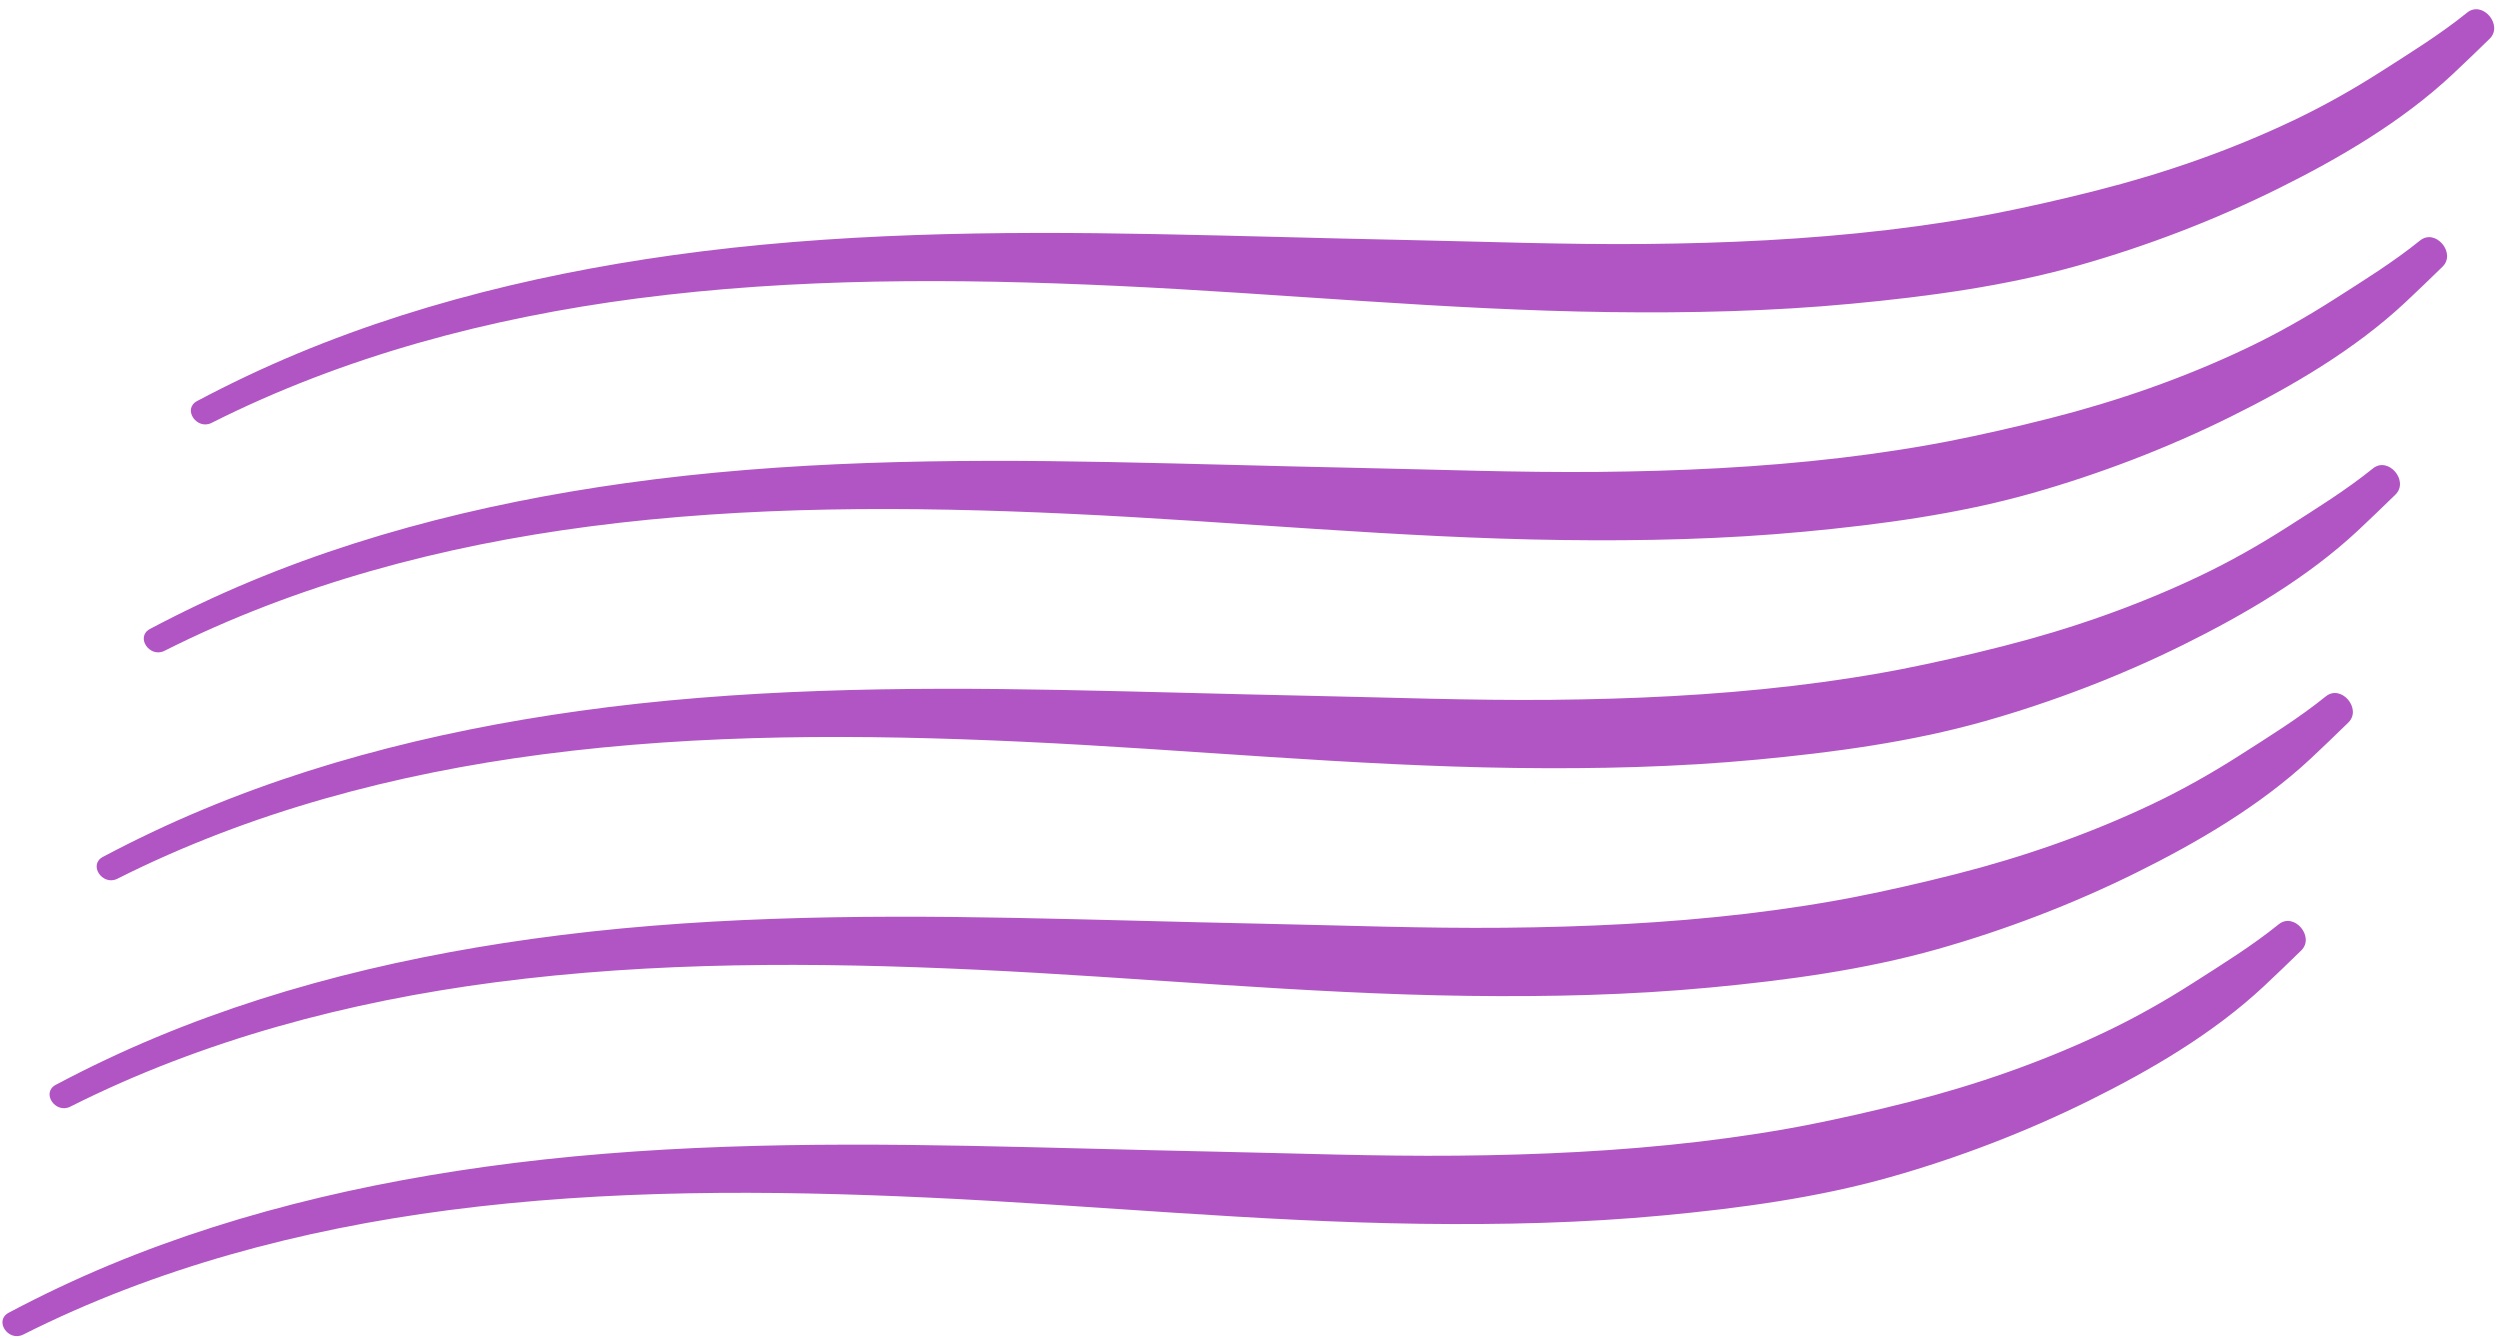 <svg width="228" height="122" viewBox="0 0 228 122" fill="none" xmlns="http://www.w3.org/2000/svg">
<path id="efecto-spotify-start" d="M19.295 38.567C31.409 32.468 44.657 28.977 58.064 27.224C72.564 25.328 87.229 25.393 101.81 26.07C116.947 26.773 131.725 28.268 146.769 28.463C154.148 28.559 161.529 28.393 168.878 27.699C175.791 27.047 182.871 26.101 189.567 24.207C195.8 22.444 201.965 20.071 207.685 17.241C213.316 14.456 219.042 11.105 223.651 6.798C224.798 5.726 225.926 4.631 227.052 3.538C228.33 2.299 226.409 0.013 225.001 1.151C222.553 3.128 219.851 4.796 217.202 6.492C214.626 8.141 211.952 9.652 209.188 10.967C203.456 13.694 197.433 15.791 191.284 17.353C188.199 18.137 185.078 18.852 181.954 19.468C182.403 19.379 181.484 19.555 181.357 19.579C180.992 19.648 180.628 19.715 180.263 19.779C179.378 19.937 178.493 20.085 177.605 20.224C175.784 20.51 173.958 20.76 172.128 20.975C164.808 21.839 157.425 22.182 150.058 22.251C142.732 22.32 135.415 22.034 128.093 21.884C120.55 21.73 113.009 21.497 105.466 21.351C90.757 21.066 75.969 21.233 61.374 23.271C48.012 25.137 34.721 28.511 22.496 34.305C20.975 35.026 19.47 35.782 17.982 36.571C16.612 37.298 17.944 39.248 19.295 38.568L19.295 38.567ZM14.999 59.354C27.113 53.255 40.361 49.763 53.768 48.011C68.268 46.115 82.933 46.18 97.514 46.857C112.651 47.56 127.429 49.054 142.473 49.25C149.852 49.346 157.233 49.18 164.582 48.486C171.495 47.834 178.575 46.887 185.271 44.994C191.503 43.231 197.669 40.858 203.389 38.028C209.02 35.242 214.746 31.892 219.355 27.585C220.502 26.513 221.63 25.418 222.756 24.325C224.034 23.085 222.113 20.799 220.705 21.937C218.257 23.914 215.555 25.583 212.906 27.278C210.329 28.928 207.656 30.439 204.892 31.754C199.16 34.48 193.137 36.577 186.988 38.14C183.903 38.924 180.782 39.639 177.658 40.254C178.107 40.166 177.188 40.342 177.061 40.366C176.696 40.435 176.332 40.501 175.967 40.566C175.082 40.724 174.196 40.872 173.309 41.011C171.488 41.296 169.662 41.547 167.832 41.762C160.512 42.625 153.129 42.969 145.762 43.038C138.436 43.106 131.119 42.821 123.797 42.671C116.254 42.517 108.713 42.284 101.17 42.138C86.46 41.853 71.672 42.019 57.078 44.058C43.716 45.924 30.425 49.298 18.2 55.092C16.679 55.813 15.174 56.568 13.686 57.357C12.316 58.084 13.648 60.035 14.999 59.355L14.999 59.354ZM10.703 80.141C22.817 74.041 36.065 70.55 49.472 68.798C63.972 66.902 78.637 66.967 93.218 67.644C108.355 68.347 123.133 69.841 138.177 70.037C145.556 70.133 152.937 69.967 160.286 69.273C167.199 68.621 174.279 67.674 180.975 65.781C187.207 64.018 193.372 61.645 199.093 58.815C204.723 56.029 210.45 52.678 215.059 48.372C216.206 47.3 217.334 46.205 218.46 45.112C219.737 43.872 217.817 41.586 216.409 42.724C213.961 44.701 211.258 46.37 208.61 48.065C206.033 49.715 203.36 51.226 200.596 52.541C194.864 55.267 188.841 57.364 182.692 58.927C179.607 59.711 176.486 60.426 173.362 61.041C173.811 60.953 172.892 61.129 172.765 61.153C172.4 61.222 172.036 61.288 171.67 61.353C170.786 61.511 169.9 61.659 169.013 61.798C167.192 62.083 165.366 62.334 163.536 62.549C156.216 63.412 148.833 63.756 141.465 63.825C134.14 63.894 126.823 63.608 119.501 63.458C111.958 63.304 104.417 63.071 96.874 62.925C82.164 62.64 67.376 62.806 52.782 64.845C39.42 66.711 26.128 70.085 13.904 75.879C12.383 76.6 10.877 77.355 9.39 78.144C8.02 78.871 9.352 80.822 10.703 80.142L10.703 80.141ZM6.407 100.928C18.52 94.828 31.769 91.337 45.176 89.584C59.676 87.689 74.341 87.753 88.922 88.431C104.059 89.134 118.837 90.628 133.881 90.823C141.26 90.919 148.641 90.753 155.99 90.06C162.903 89.407 169.983 88.461 176.679 86.567C182.911 84.805 189.076 82.432 194.797 79.602C200.427 76.816 206.154 73.465 210.763 69.159C211.91 68.087 213.038 66.992 214.164 65.899C215.441 64.659 213.521 62.373 212.113 63.511C209.665 65.488 206.962 67.157 204.314 68.852C201.737 70.502 199.064 72.013 196.3 73.328C190.568 76.054 184.545 78.151 178.396 79.714C175.31 80.498 172.19 81.212 169.066 81.828C169.515 81.74 168.596 81.916 168.469 81.94C168.104 82.008 167.74 82.075 167.374 82.14C166.49 82.297 165.604 82.446 164.717 82.585C162.896 82.87 161.07 83.12 159.24 83.336C151.92 84.199 144.537 84.542 137.169 84.611C129.844 84.68 122.527 84.395 115.205 84.245C107.662 84.091 100.121 83.858 92.578 83.712C77.868 83.427 63.08 83.593 48.486 85.632C35.124 87.498 21.832 90.871 9.608 96.665C8.087 97.386 6.582 98.142 5.094 98.931C3.724 99.658 5.056 101.609 6.407 100.928L6.407 100.928ZM2.111 121.715C14.224 115.615 27.473 112.124 40.88 110.371C55.38 108.476 70.044 108.54 84.626 109.218C99.763 109.921 114.541 111.415 129.585 111.611C136.964 111.706 144.344 111.54 151.694 110.847C158.607 110.194 165.687 109.248 172.383 107.354C178.615 105.592 184.78 103.219 190.501 100.389C196.131 97.603 201.858 94.252 206.466 89.946C207.614 88.874 208.742 87.779 209.868 86.686C211.145 85.446 209.225 83.16 207.817 84.298C205.369 86.275 202.666 87.944 200.018 89.639C197.441 91.289 194.768 92.8 192.004 94.115C186.272 96.841 180.249 98.938 174.1 100.501C171.014 101.285 167.893 101.999 164.77 102.615C165.218 102.527 164.3 102.703 164.172 102.727C163.808 102.795 163.443 102.862 163.078 102.927C162.194 103.084 161.308 103.233 160.421 103.372C158.6 103.657 156.774 103.907 154.944 104.123C147.624 104.986 140.241 105.329 132.873 105.398C125.548 105.467 118.231 105.182 110.909 105.032C103.366 104.878 95.825 104.645 88.282 104.499C73.572 104.214 58.784 104.38 44.19 106.419C30.828 108.285 17.536 111.658 5.312 117.452C3.791 118.174 2.285 118.929 0.798 119.718C-0.572 120.445 0.76 122.396 2.111 121.715L2.111 121.715Z" fill="#B154C4"/>
</svg>
